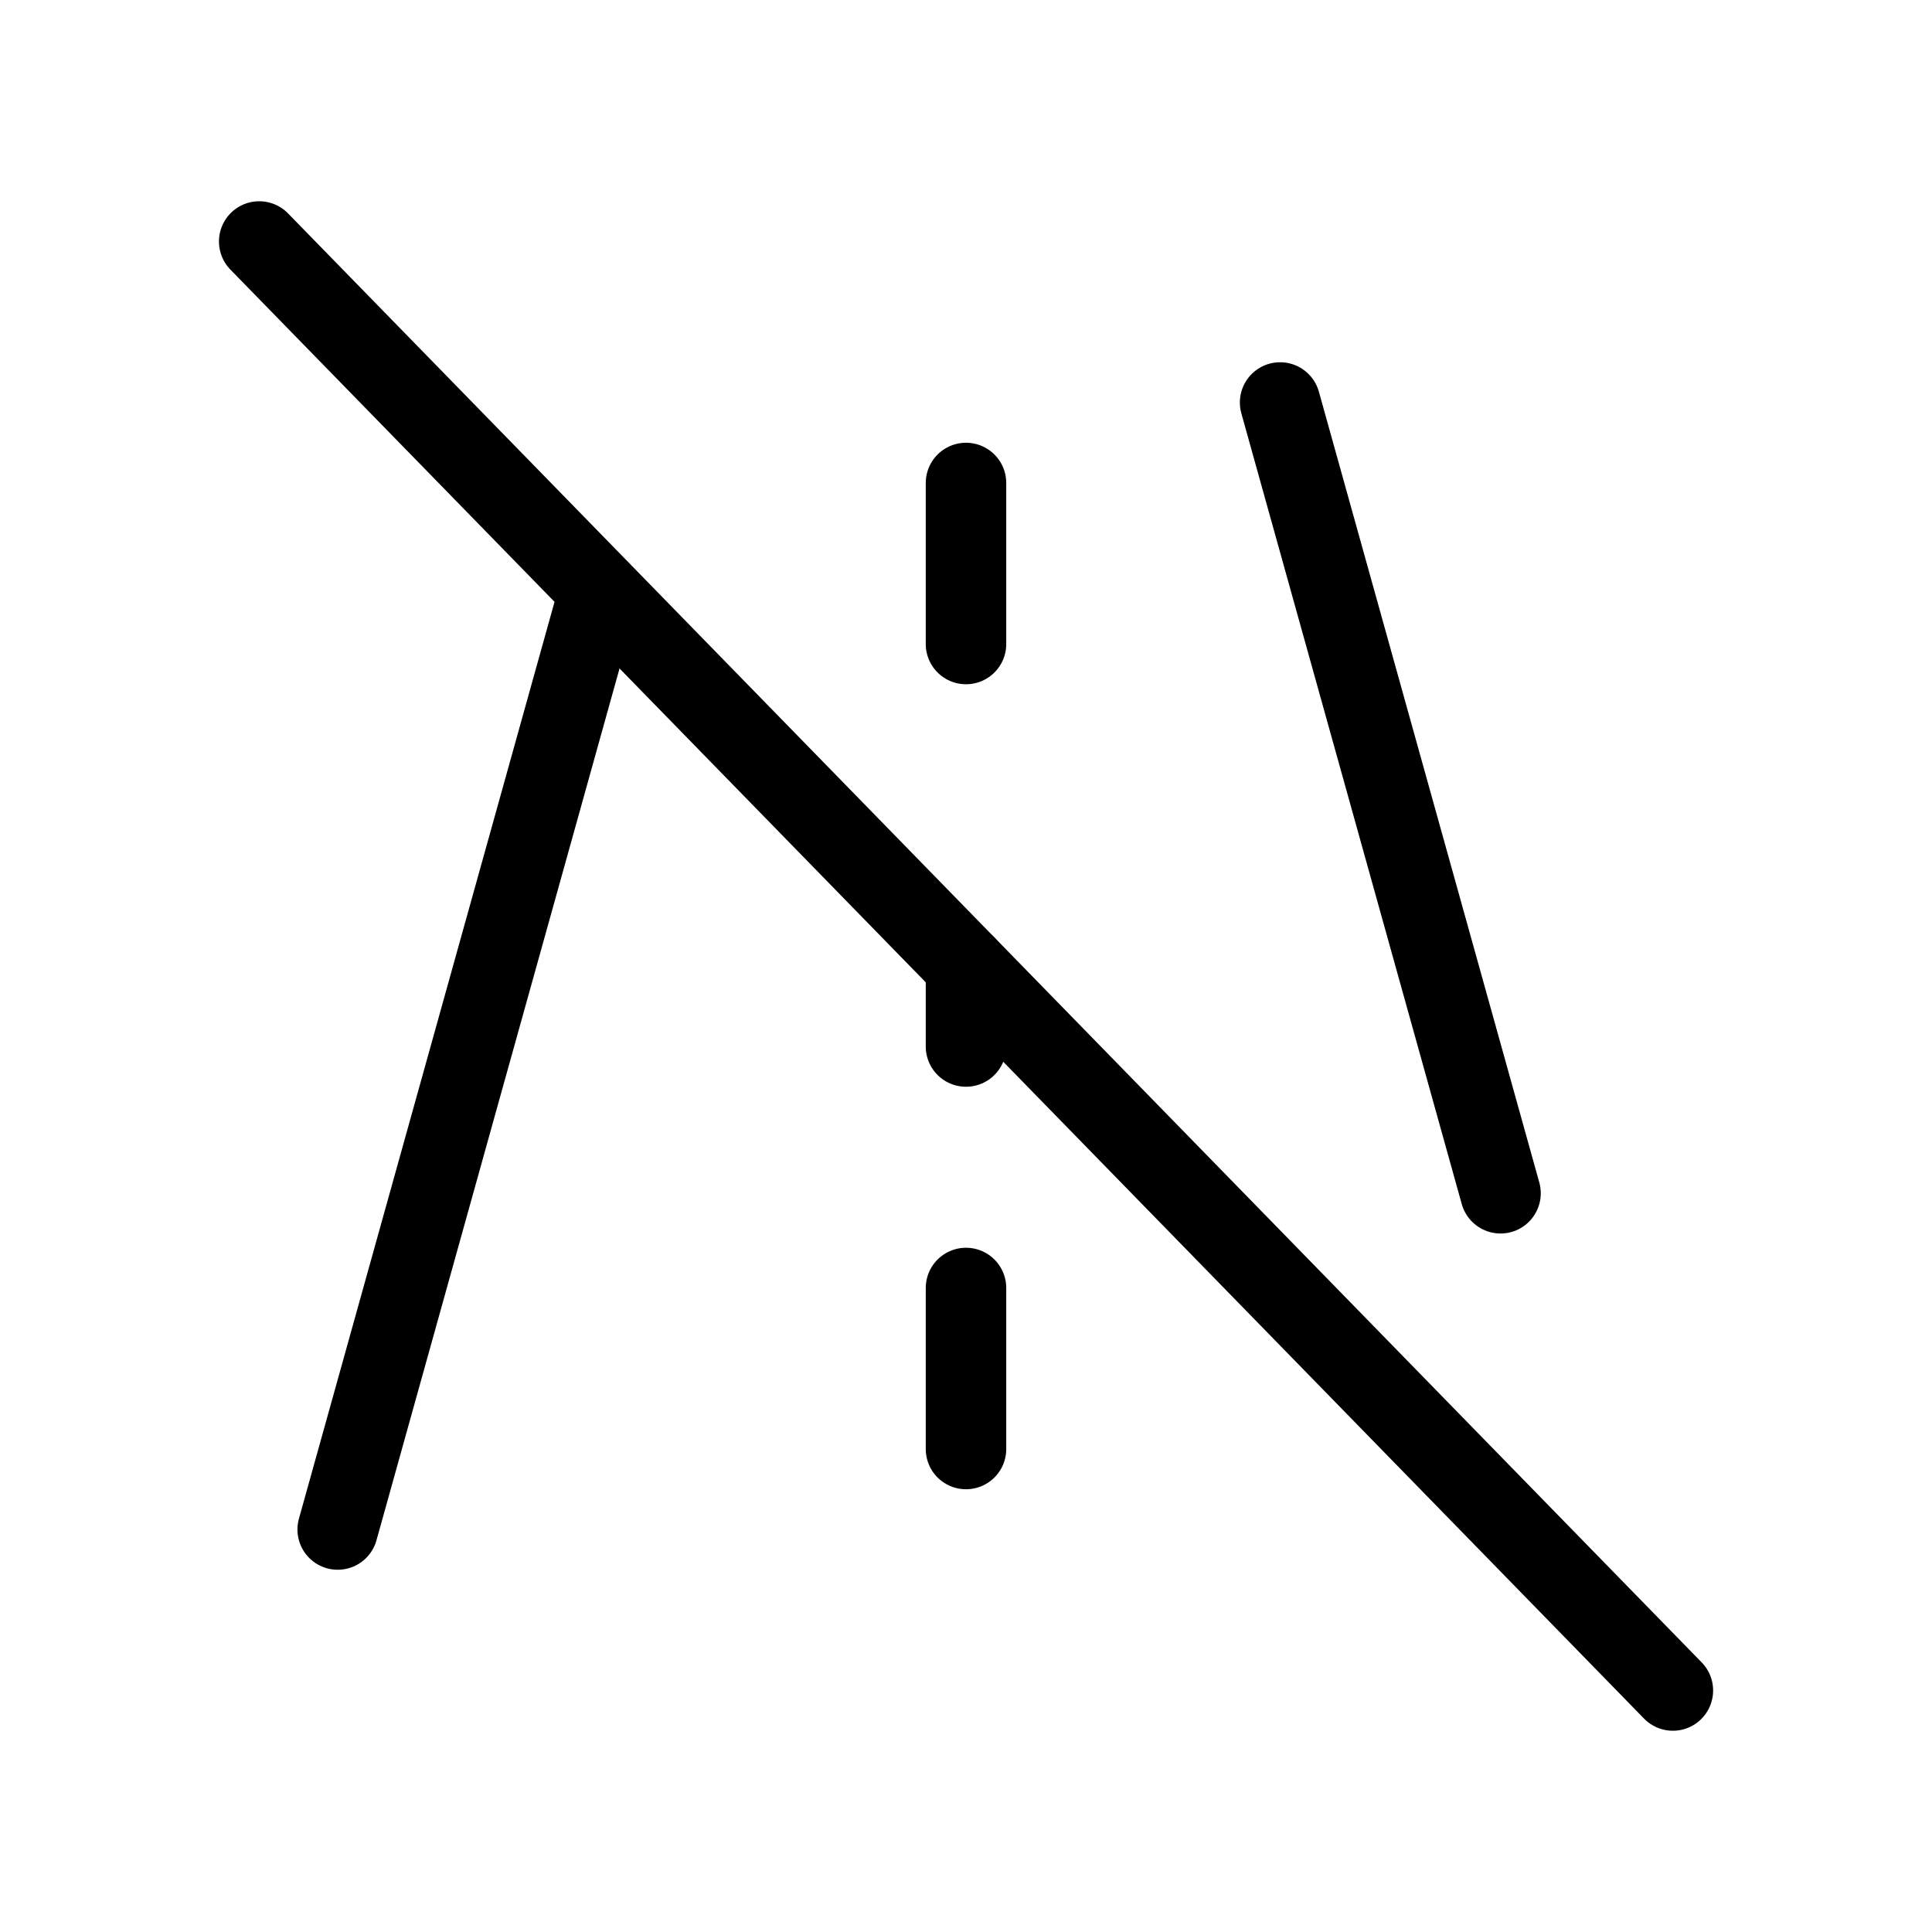 <svg width="24" height="24" viewBox="0 0 24 24" fill="none" xmlns="http://www.w3.org/2000/svg">
<mask id="mask0_405_10709" style="mask-type:luminance" maskUnits="userSpaceOnUse" x="0" y="0" width="24" height="24">
<path d="M23.708 0H0.293V24H23.708V0Z" fill="white"/>
</mask>
<g mask="url(#mask0_405_10709)">
<path d="M4.195 19L7.446 7.339" stroke="black" stroke-linecap="round" stroke-linejoin="round"/>
<path d="M15.902 5L18.64 14.823" stroke="black" stroke-linecap="round" stroke-linejoin="round"/>
<path d="M12 8V6" stroke="black" stroke-linecap="round" stroke-linejoin="round"/>
<path d="M12 13V12" stroke="black" stroke-linecap="round" stroke-linejoin="round"/>
<path d="M12 18V16" stroke="black" stroke-linecap="round" stroke-linejoin="round"/>
<path d="M3.22 3L20.781 21" stroke="black" stroke-linecap="round" stroke-linejoin="round"/>
</g>
</svg>
